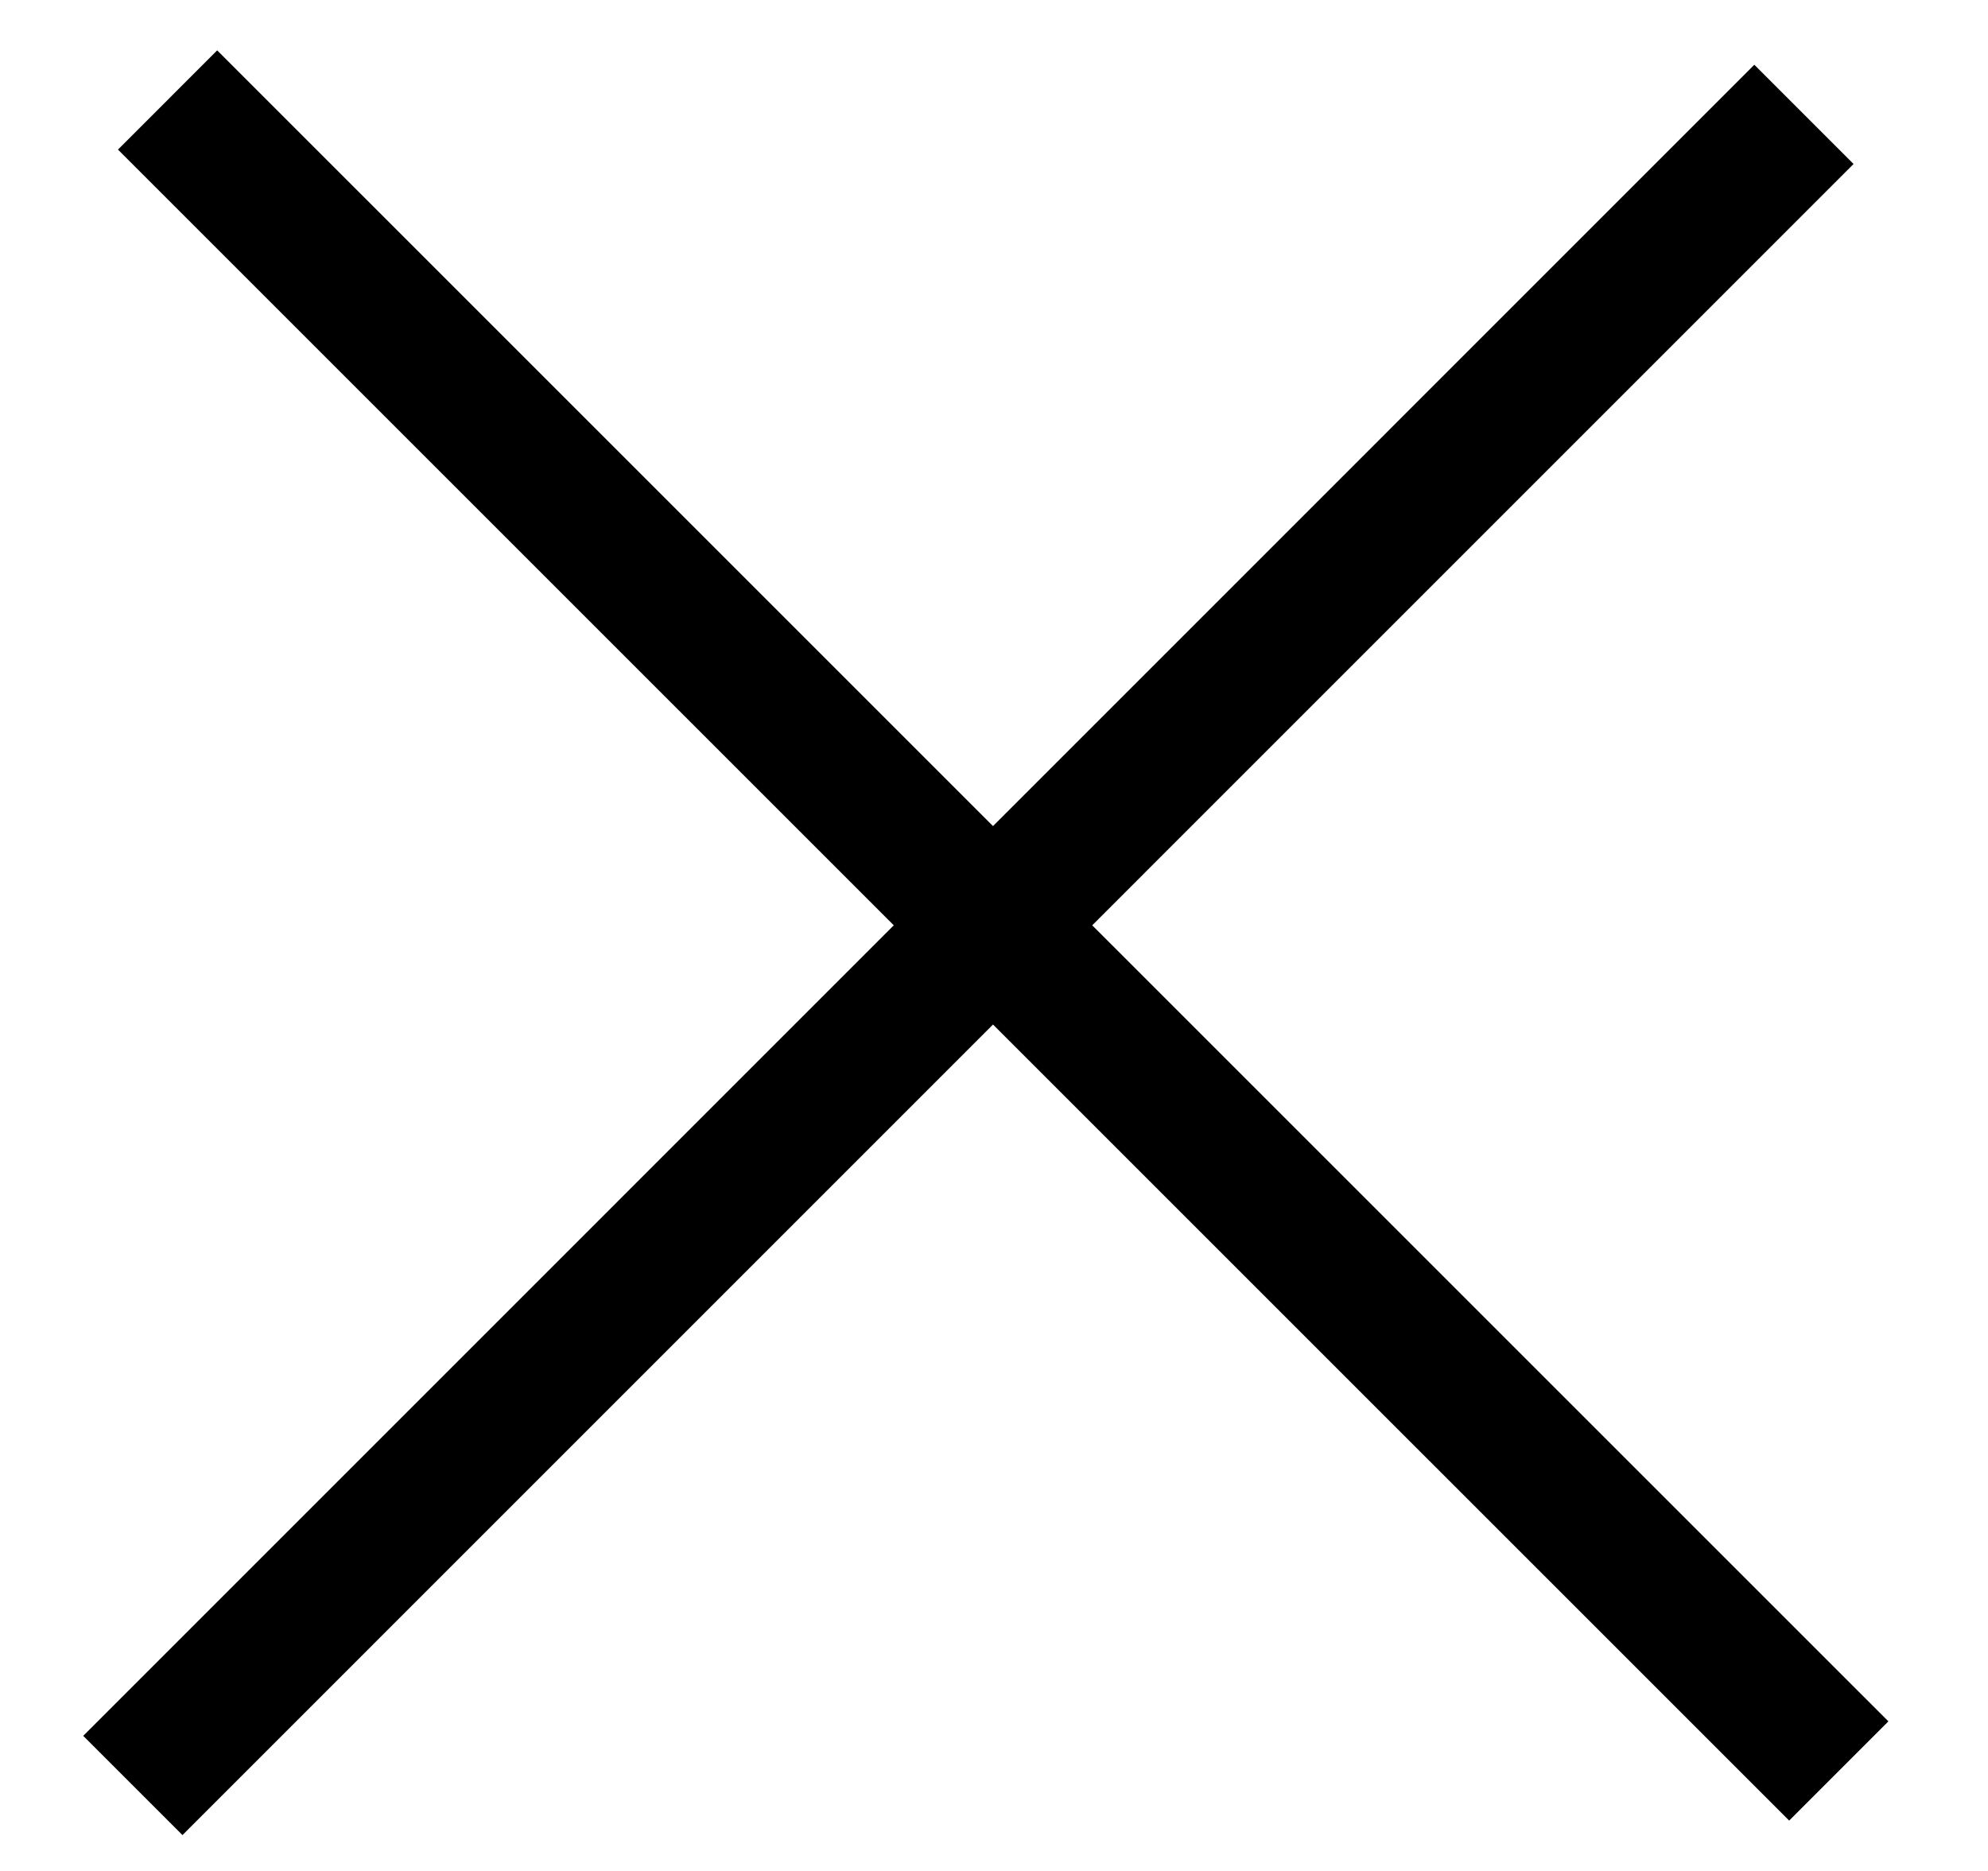 <svg xmlns="http://www.w3.org/2000/svg" width="17" height="16" viewBox="0 0 17 16">
    <g fill="none" fill-rule="evenodd" stroke="#000" stroke-linejoin="round" stroke-width="1.2">
        <path d="M1.136 15.269L15.426.978M1.433.855l14.291 14.29"/>
    </g>
</svg>
